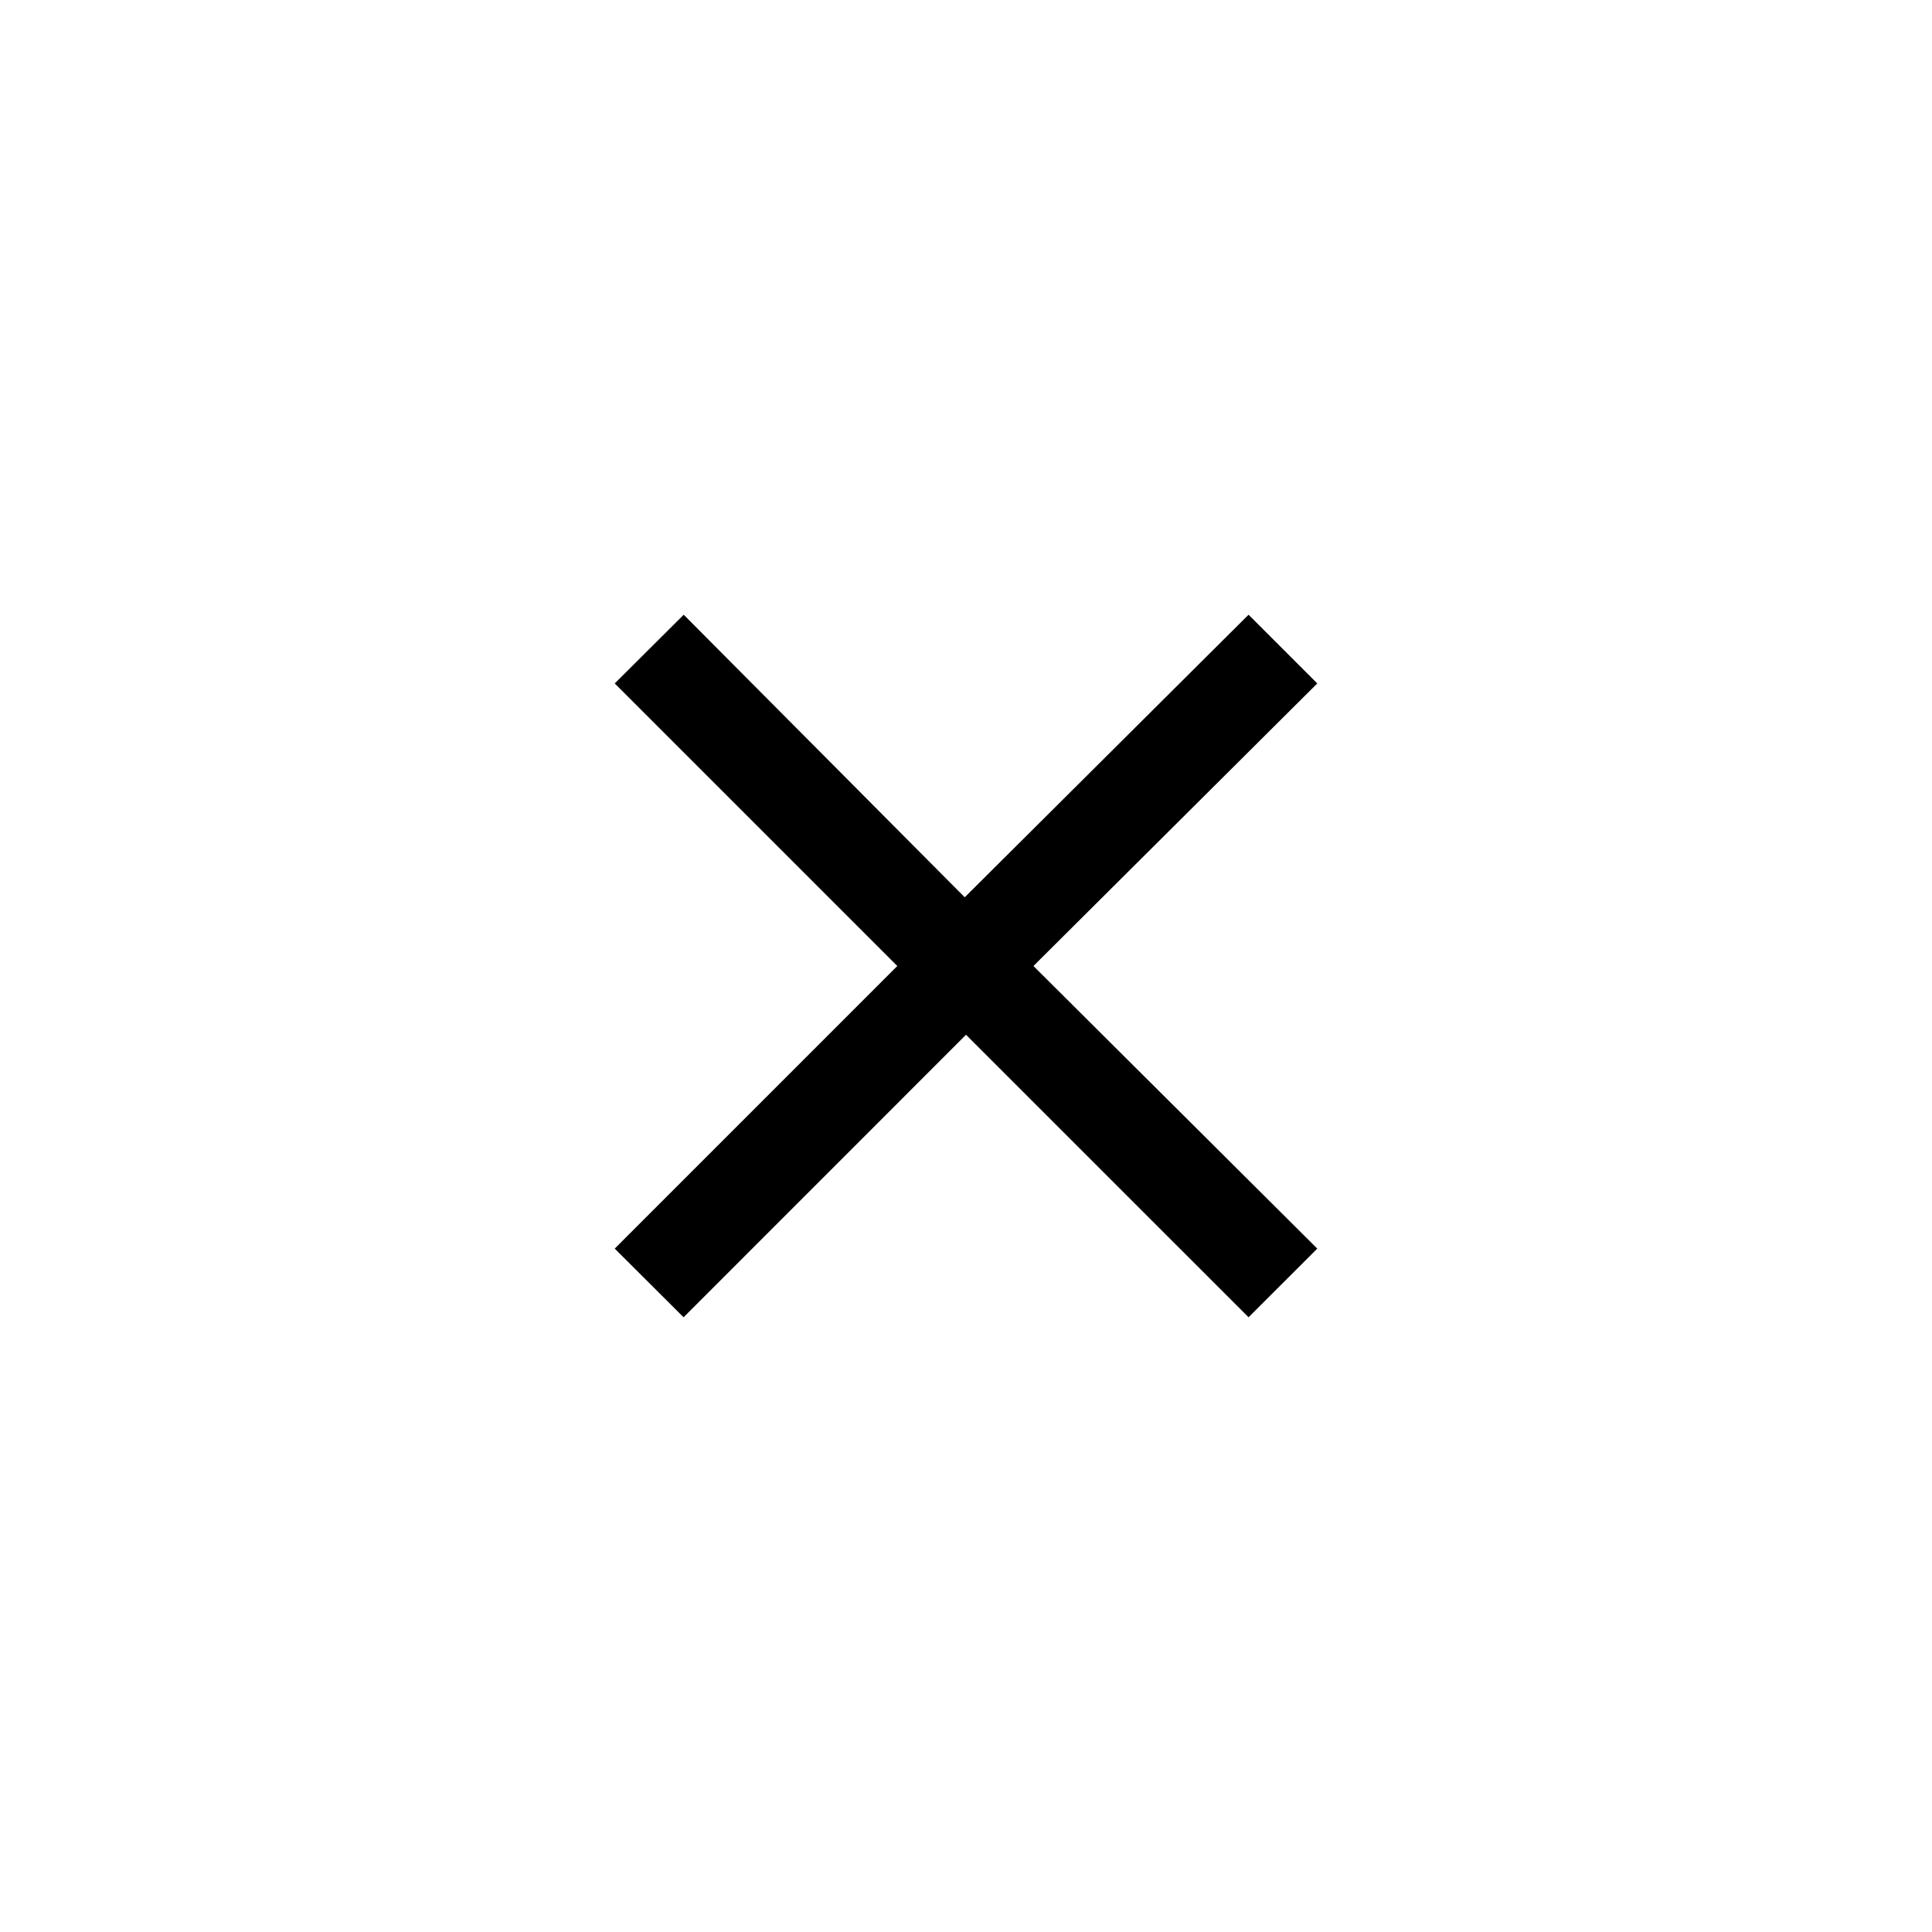 <svg xmlns="http://www.w3.org/2000/svg" width="44" height="44" viewBox="0 0 44 44">
  <path id="Form_1" data-name="Form 1" class="cls-1" d="M30,28.436L23.536,22,30,15.565,28.435,14l-6.464,6.435L15.571,14,14,15.565,20.435,22,14,28.436,15.568,30,22,23.566,28.435,30Z"/>
</svg>
